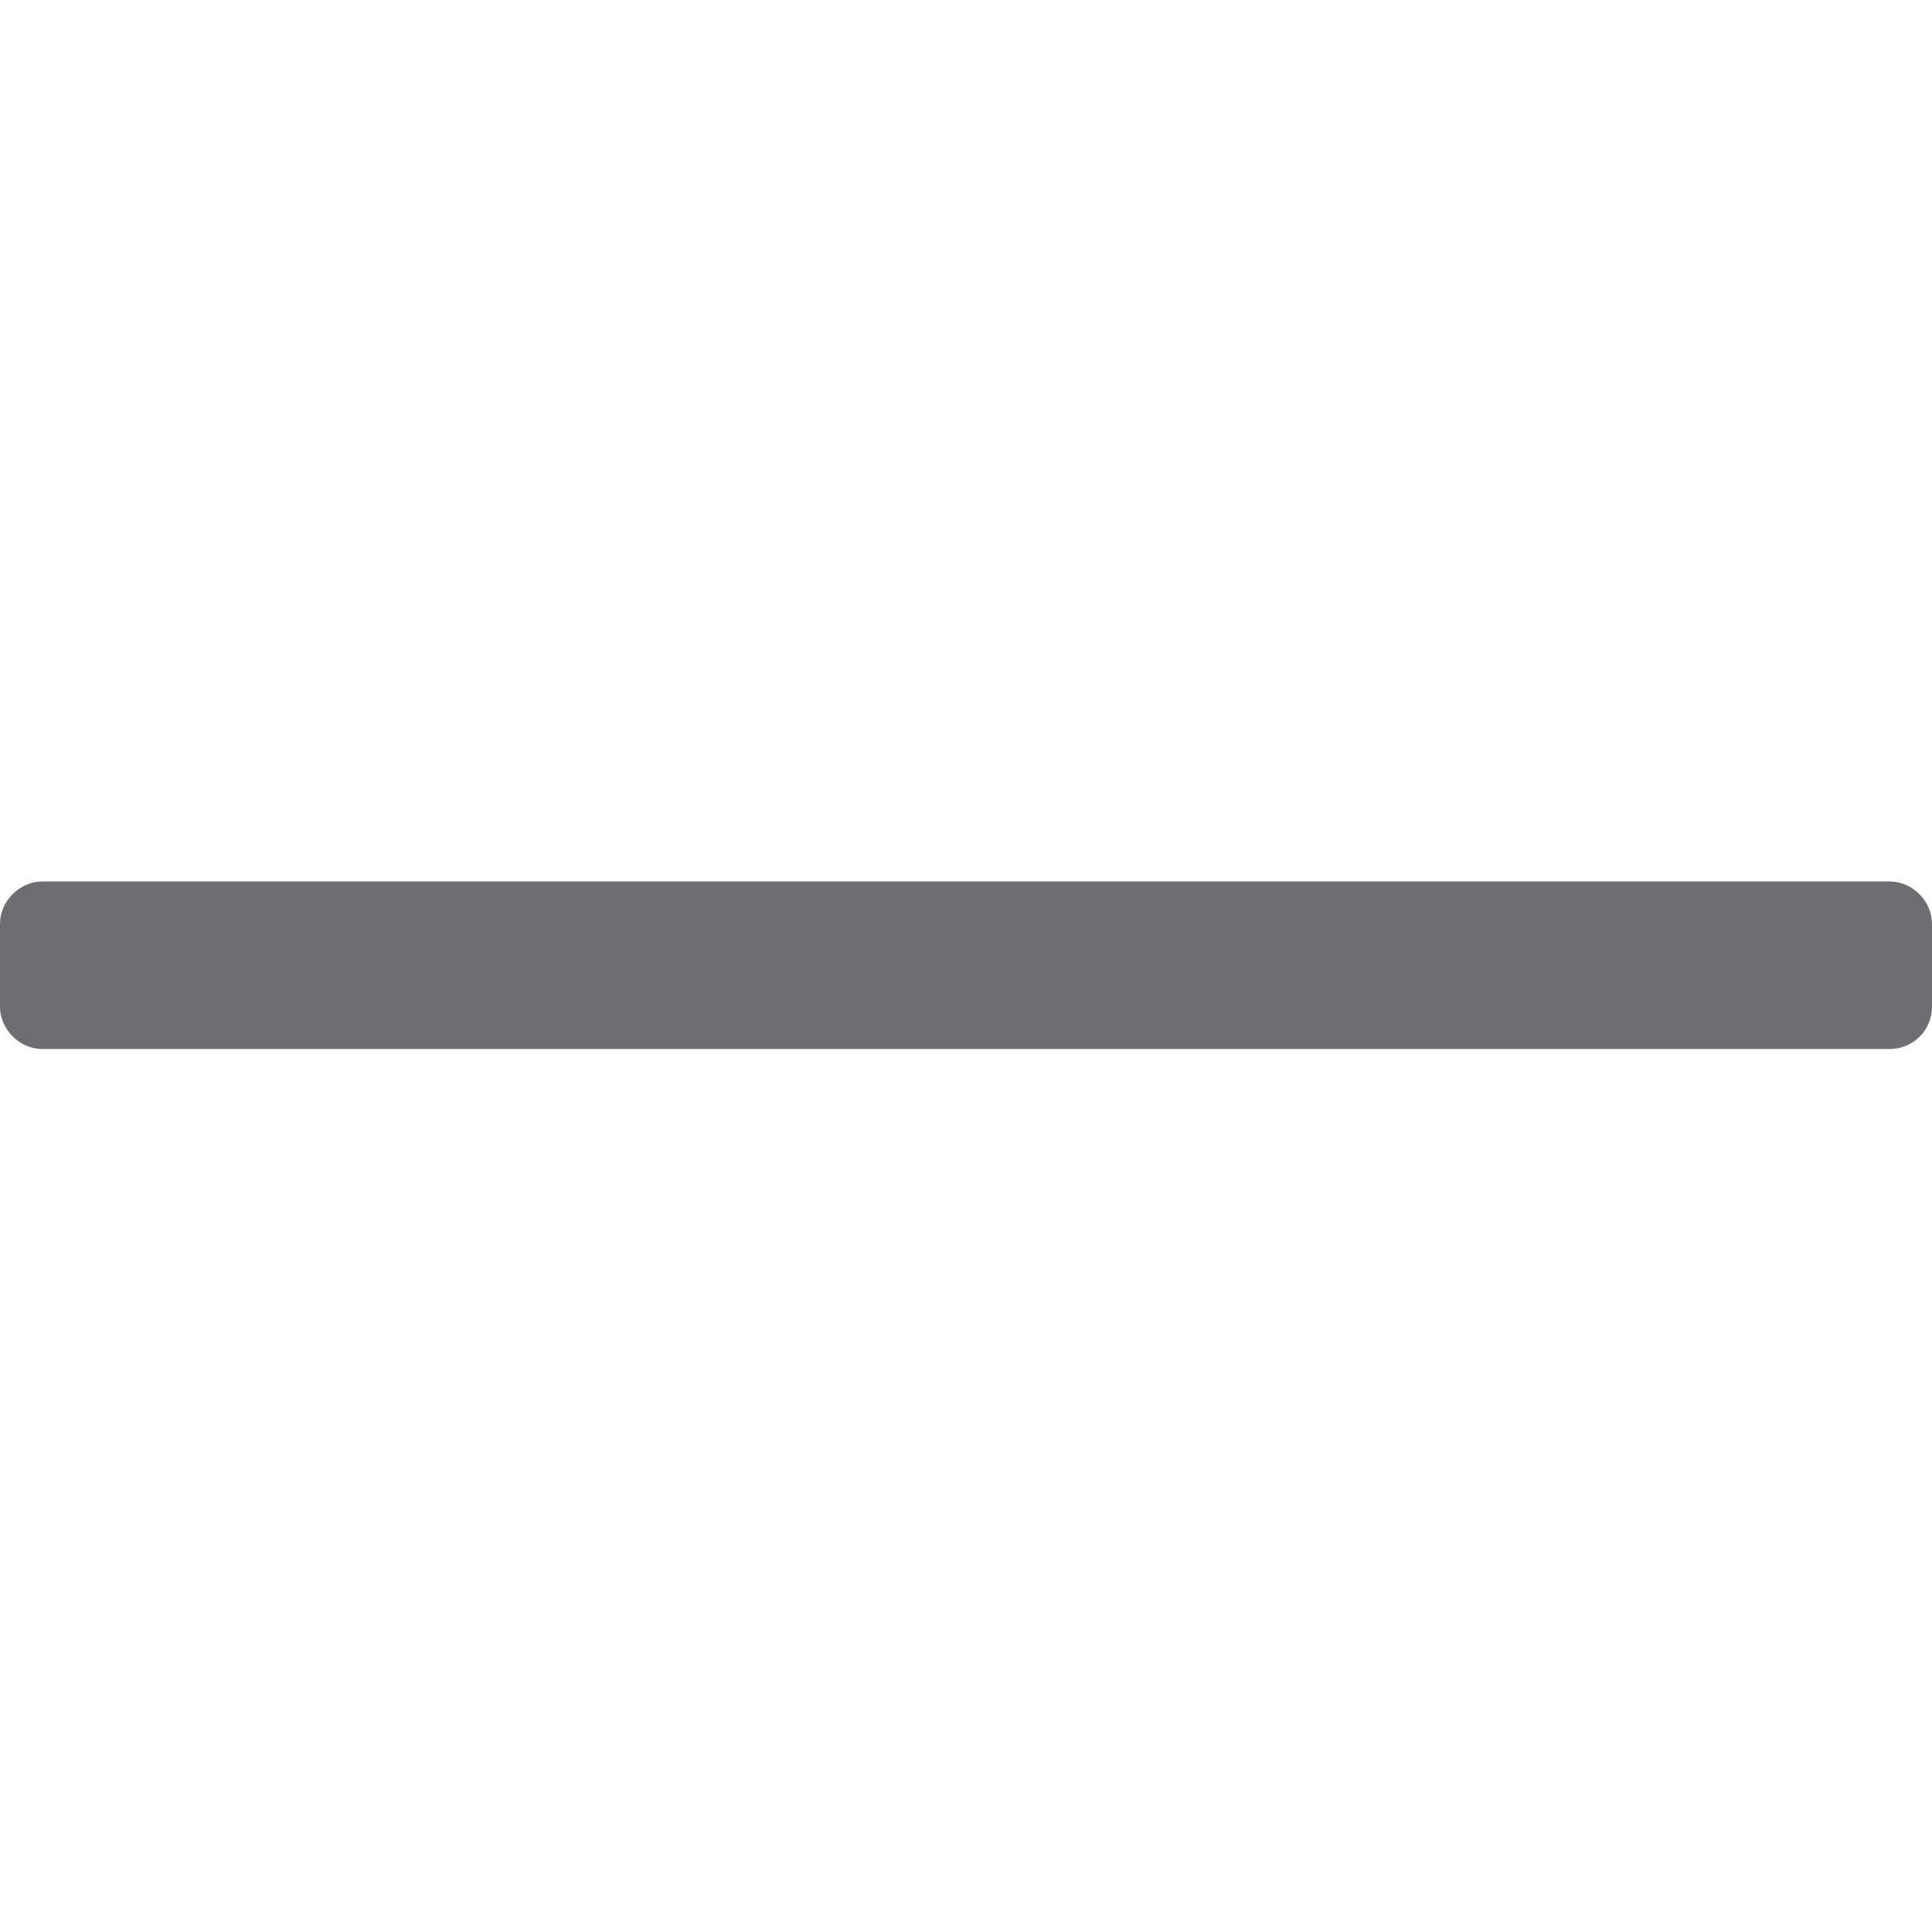<?xml version="1.0" encoding="utf-8"?>
<!-- Generator: Adobe Illustrator 19.0.0, SVG Export Plug-In . SVG Version: 6.00 Build 0)  -->
<svg version="1.1" id="Layer_1" xmlns="http://www.w3.org/2000/svg" xmlns:xlink="http://www.w3.org/1999/xlink" x="0px" y="0px"
	 viewBox="0 0 128 128" style="enable-background:new 0 0 128 128;" xml:space="preserve">
<style type="text/css">
	.st0{fill:#6D6E71;}
</style>
<path id="XMLID_2588_" class="st0" d="M125.2,69.5H2.8c-1.5,0-2.8-1.3-2.8-2.8v-5.5c0-1.5,1.3-2.8,2.8-2.8h122.4
	c1.5,0,2.8,1.3,2.8,2.8v5.5C128,68.3,126.7,69.5,125.2,69.5z"/>
</svg>
